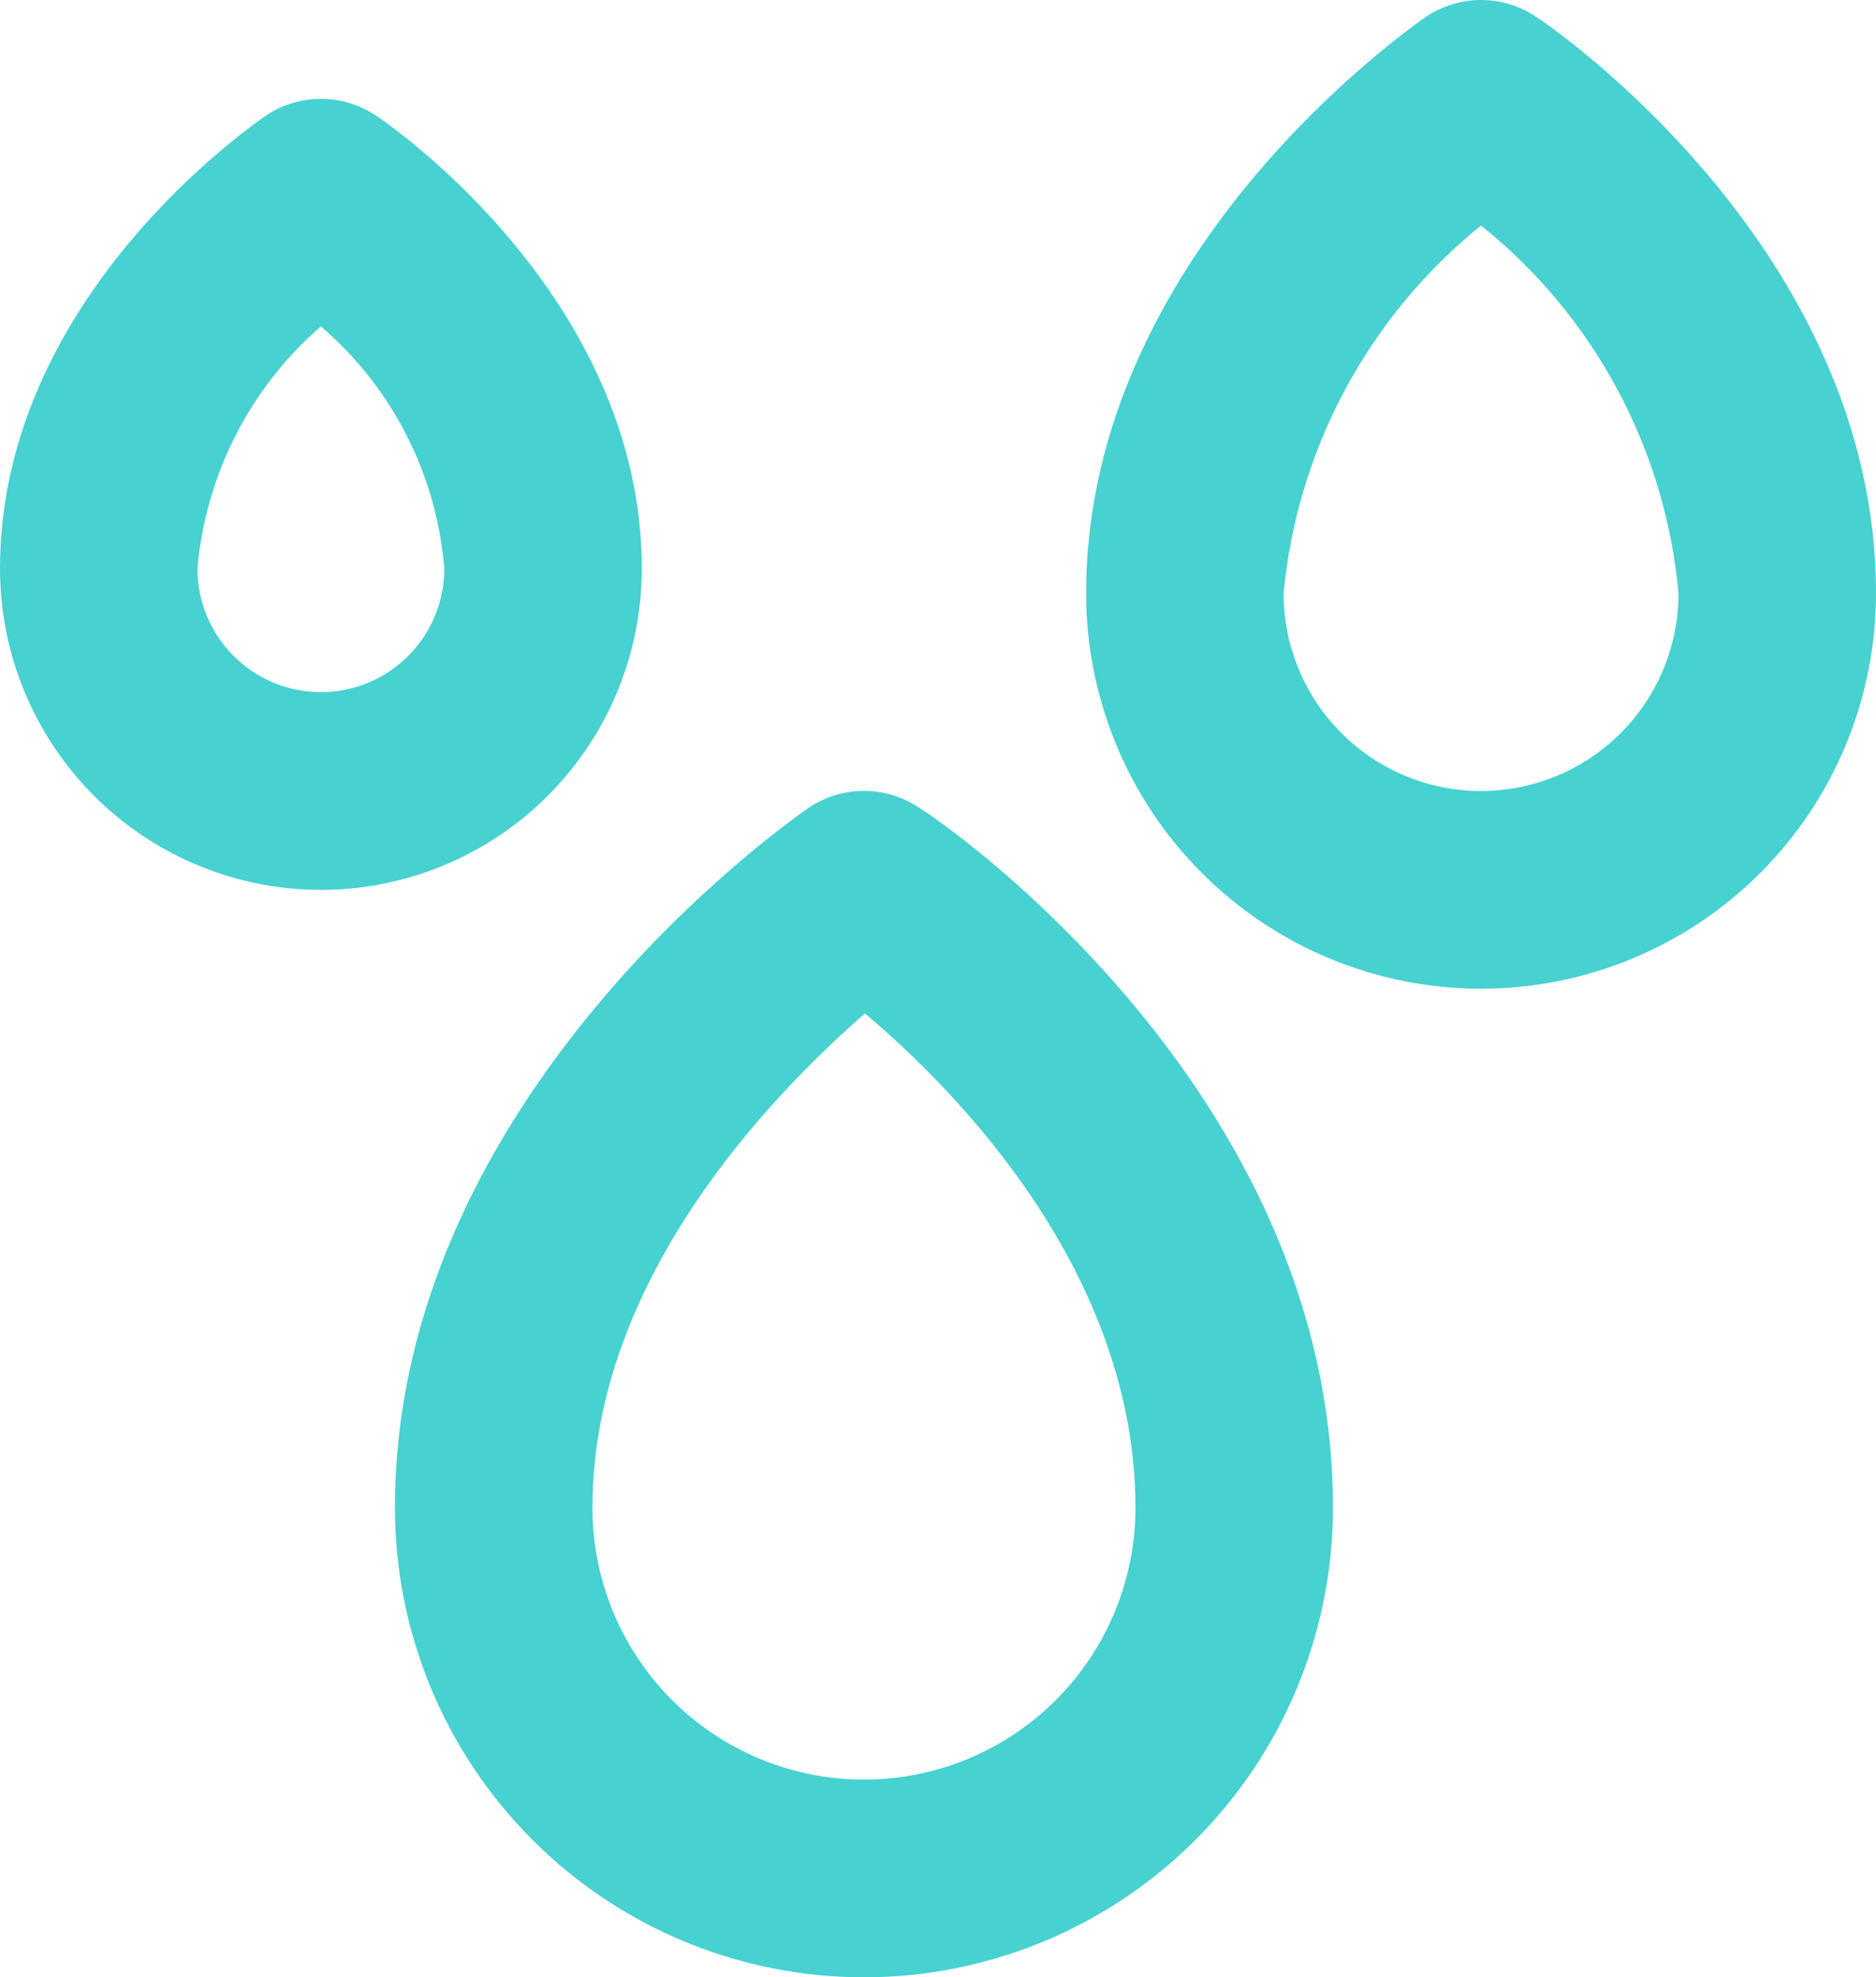 <svg width="93" height="98" viewBox="0 0 93 98" fill="none" xmlns="http://www.w3.org/2000/svg">
<path d="M31.816 28.18C31.816 14.706 19.187 6.083 18.649 5.74C17.84 5.192 16.885 4.9 15.908 4.9C14.931 4.9 13.976 5.192 13.167 5.74C12.628 6.132 0 14.706 0 28.18C0 32.404 1.676 36.454 4.659 39.44C7.643 42.426 11.689 44.104 15.908 44.104C20.127 44.104 24.173 42.426 27.157 39.44C30.14 36.454 31.816 32.404 31.816 28.18ZM15.908 34.305C14.285 34.305 12.729 33.66 11.582 32.511C10.434 31.362 9.789 29.805 9.789 28.18C10.192 23.535 12.387 19.229 15.908 16.176C19.45 19.213 21.649 23.527 22.026 28.18C22.026 29.805 21.382 31.362 20.234 32.511C19.087 33.66 17.531 34.305 15.908 34.305ZM45.57 40.037C44.761 39.49 43.806 39.197 42.829 39.197C41.852 39.197 40.897 39.49 40.088 40.037C39.256 40.625 19.579 54.246 19.579 74.727C19.579 80.899 22.029 86.819 26.389 91.183C30.749 95.548 36.663 98 42.829 98C48.995 98 54.909 95.548 59.269 91.183C63.629 86.819 66.079 80.899 66.079 74.727C66.079 53.903 46.5 40.576 45.57 40.037ZM42.829 88.201C41.061 88.201 39.311 87.852 37.678 87.175C36.045 86.498 34.561 85.505 33.311 84.254C32.061 83.003 31.07 81.518 30.393 79.883C29.717 78.248 29.368 76.496 29.368 74.727C29.368 63.409 38.228 54.295 42.878 50.229C47.479 54.099 56.289 63.115 56.289 74.727C56.289 76.496 55.941 78.248 55.265 79.883C54.588 81.518 53.597 83.003 52.347 84.254C51.097 85.505 49.613 86.498 47.98 87.175C46.347 87.852 44.597 88.201 42.829 88.201ZM76.162 0.84C75.353 0.293 74.398 0 73.421 0C72.444 0 71.489 0.293 70.68 0.84C69.995 1.33 53.842 12.501 53.842 29.405C53.842 34.603 55.905 39.588 59.577 43.263C63.248 46.939 68.228 49.004 73.421 49.004C78.614 49.004 83.594 46.939 87.266 43.263C90.937 39.588 93 34.603 93 29.405C93 12.306 76.847 1.281 76.162 0.84ZM73.421 39.204C70.825 39.204 68.335 38.172 66.499 36.334C64.663 34.497 63.632 32.004 63.632 29.405C63.967 25.867 65.006 22.432 66.687 19.302C68.368 16.172 70.658 13.41 73.421 11.178C76.195 13.4 78.491 16.16 80.174 19.292C81.856 22.424 82.889 25.864 83.21 29.405C83.21 32.004 82.179 34.497 80.343 36.334C78.507 38.172 76.017 39.204 73.421 39.204Z" fill="#33CCCC" fill-opacity="0.9"/>
</svg>
